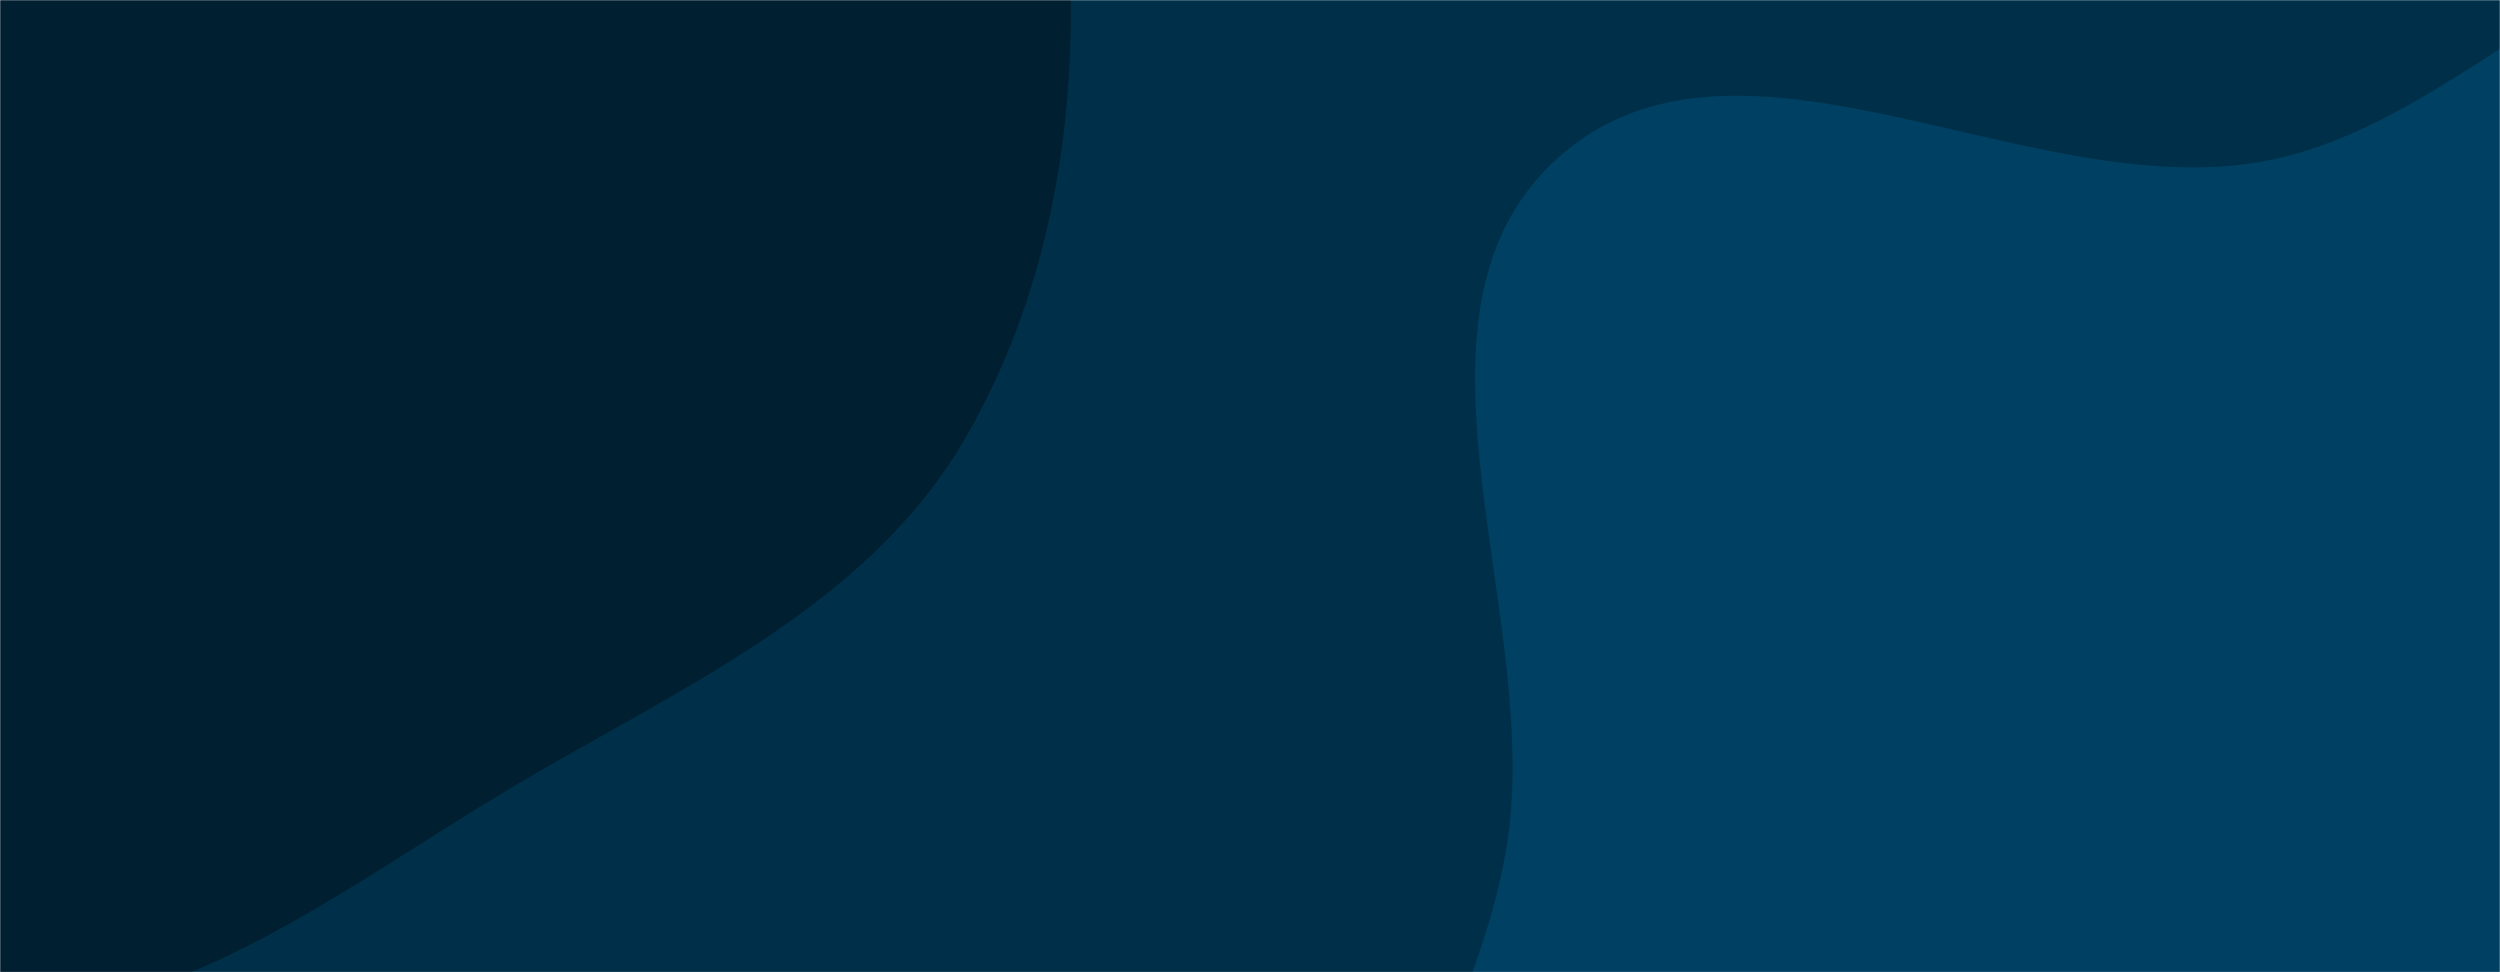 <?xml version="1.0" encoding="UTF-8"?>
<svg preserveAspectRatio="none" version="1.1" viewBox="0 0 1440 560" xmlns="http://www.w3.org/2000/svg">
<g mask="url(#a)">
<rect width="1440" height="560" fill="rgba(0, 48, 73, 1)"/>
<path d="m0 585.56c108.9-3.223 198.9-74.654 292.41-130.56 96.707-57.813 205.97-104.16 262.88-201.41 59.395-101.5 71.279-224.87 54.704-341.3-16.589-116.52-70.141-224.35-147.82-312.77-77.334-88.027-172.92-183.19-290.07-185.66-115.89-2.449-181.98 141.1-293.32 173.33-112.05 32.444-265.22-76.385-342.7 10.82-77.104 86.778 22.607 224 31.198 339.77 6.402 86.276-7.419 169.85 12.86 253.96 24.24 100.53 40.684 210.16 116.11 280.9 80.414 75.426 193.54 116.18 303.75 112.91" fill="#001f30"/>
<path d="m1440 1202.6c119.14 24.085 233.68-54.192 337.33-117.68 105.5-64.622 231.13-131.07 263.65-250.44 32.264-118.43-78.356-225.71-101.07-346.33-21.308-113.16 32.844-239.36-27.659-337.33-62.827-101.74-177.8-176.89-296.85-188.16-114.7-10.864-199.08 110.25-312.5 130.45-135.62 24.148-301.85-94.152-404.89-2.716-98.899 87.764-12.699 256.33-28.793 387.57-15.639 127.53-133.6 263.89-64.37 372.13 71.928 112.45 258.68 49.35 375.39 114.13 104.88 58.209 142.19 214.62 259.76 238.39" fill="#004163"/>
</g>
<defs>
<mask id="a">
<rect width="1440" height="560" fill="#fff"/>
</mask>
</defs>
</svg>
